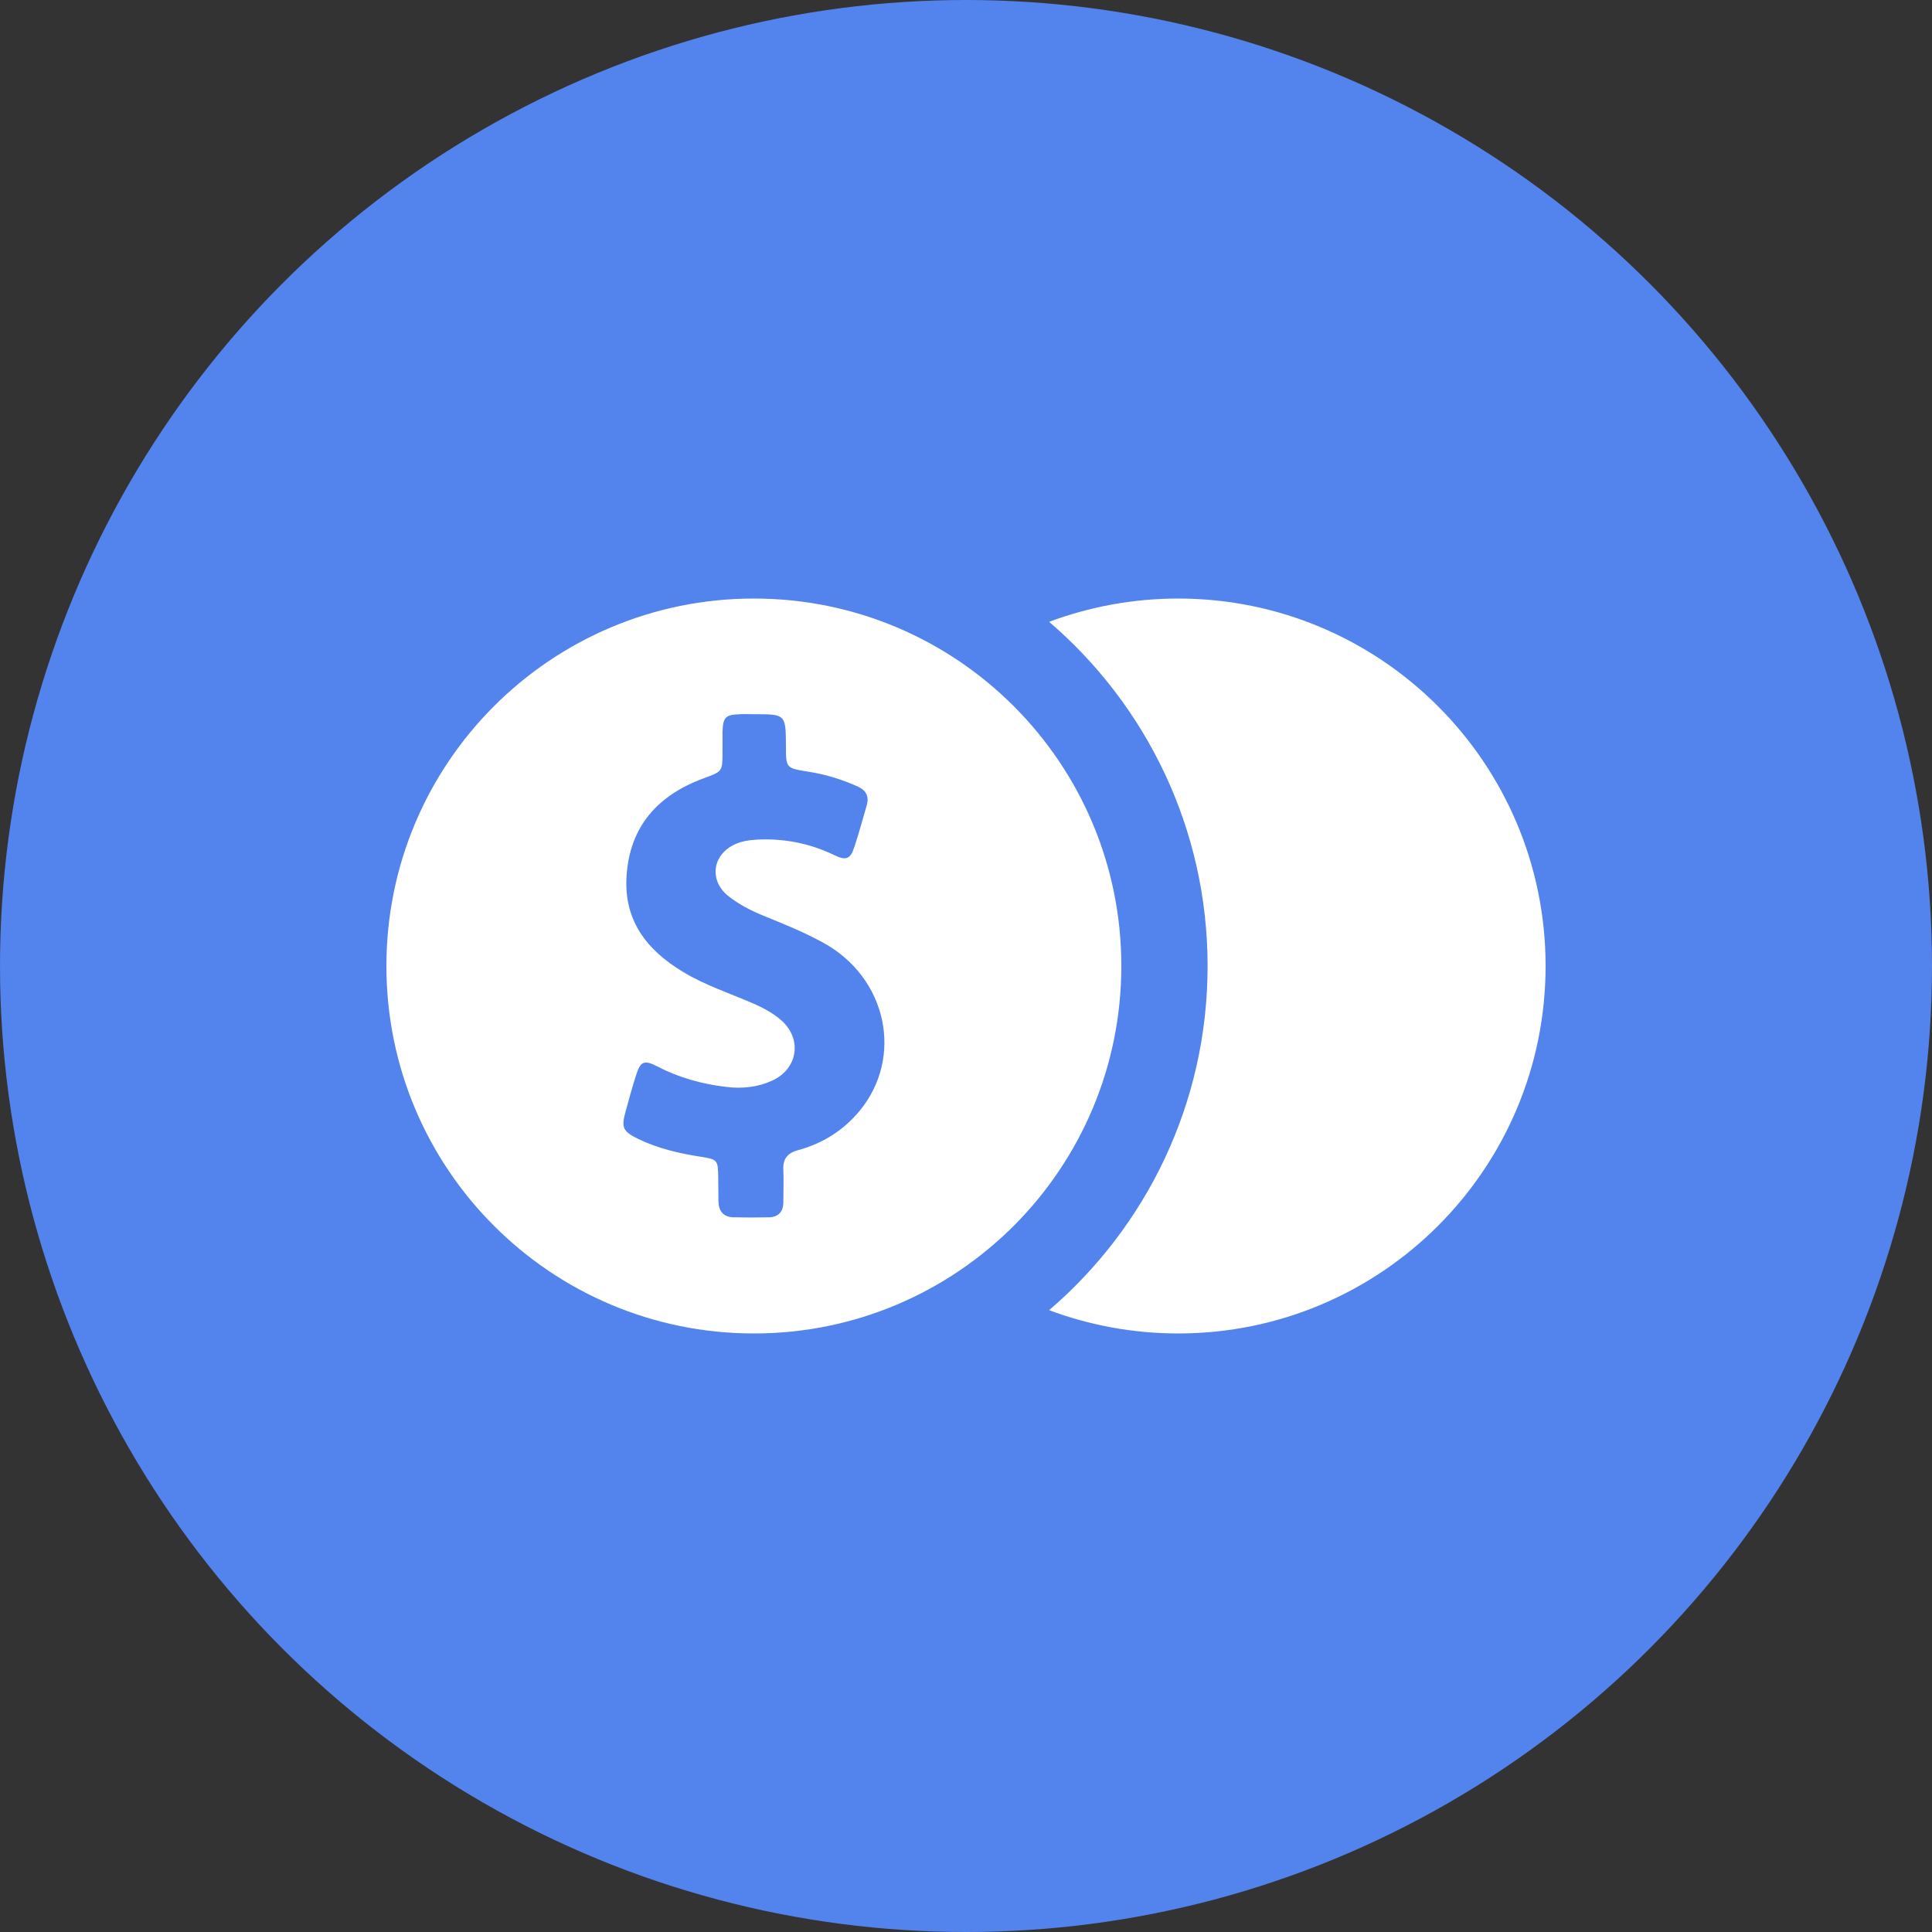 <svg width="40" height="40" viewBox="0 0 40 40" fill="none" xmlns="http://www.w3.org/2000/svg">
<rect x="0" y="0" width="40" height="40" fill="#333333" stroke="none"/>
<circle cx="20" cy="20" r="20" fill="#5383EC"/>
<path d="M24.392 12.392C23.453 12.392 22.552 12.564 21.721 12.874C23.728 14.595 25.002 17.152 25.002 20C25.002 22.852 23.728 25.405 21.721 27.126C22.552 27.436 23.453 27.608 24.392 27.608C28.597 27.608 32 24.2 32 20C32 15.8 28.592 12.392 24.392 12.392Z" fill="white"/>
<path d="M15.608 12.392C11.408 12.392 8 15.795 8 20C8 24.205 11.408 27.608 15.608 27.608C19.813 27.608 23.216 24.2 23.216 20C23.216 15.8 19.813 12.392 15.608 12.392ZM17.797 23C17.462 23.403 17.034 23.674 16.528 23.811C16.307 23.87 16.208 23.989 16.218 24.215C16.228 24.441 16.218 24.662 16.218 24.889C16.218 25.09 16.115 25.198 15.918 25.203C15.677 25.208 15.436 25.208 15.19 25.203C14.979 25.198 14.88 25.08 14.875 24.874C14.875 24.712 14.87 24.544 14.87 24.382C14.866 24.018 14.856 24.003 14.507 23.949C14.059 23.88 13.621 23.777 13.213 23.58C12.893 23.423 12.859 23.344 12.953 23.01C13.021 22.759 13.09 22.508 13.169 22.262C13.257 21.977 13.336 21.938 13.602 22.076C14.054 22.311 14.531 22.444 15.033 22.503C15.357 22.543 15.672 22.513 15.972 22.38C16.533 22.134 16.621 21.485 16.144 21.097C15.982 20.964 15.8 20.866 15.608 20.782C15.116 20.566 14.605 20.403 14.143 20.123C13.39 19.671 12.913 19.056 12.972 18.141C13.036 17.108 13.621 16.464 14.566 16.115C14.954 15.972 14.959 15.977 14.959 15.569C14.959 15.431 14.959 15.293 14.959 15.156C14.969 14.846 15.018 14.797 15.328 14.787C15.421 14.782 15.52 14.787 15.613 14.787C16.267 14.787 16.267 14.787 16.272 15.441C16.272 15.903 16.272 15.903 16.734 15.977C17.088 16.031 17.423 16.134 17.753 16.282C17.934 16.361 17.998 16.489 17.944 16.675C17.861 16.956 17.787 17.241 17.693 17.521C17.61 17.787 17.521 17.826 17.27 17.703C16.759 17.457 16.223 17.354 15.662 17.384C15.515 17.393 15.372 17.413 15.234 17.472C14.748 17.684 14.669 18.225 15.082 18.554C15.293 18.721 15.53 18.844 15.78 18.948C16.213 19.125 16.646 19.297 17.054 19.523C18.362 20.246 18.716 21.884 17.797 23Z" fill="white"/>
</svg>
